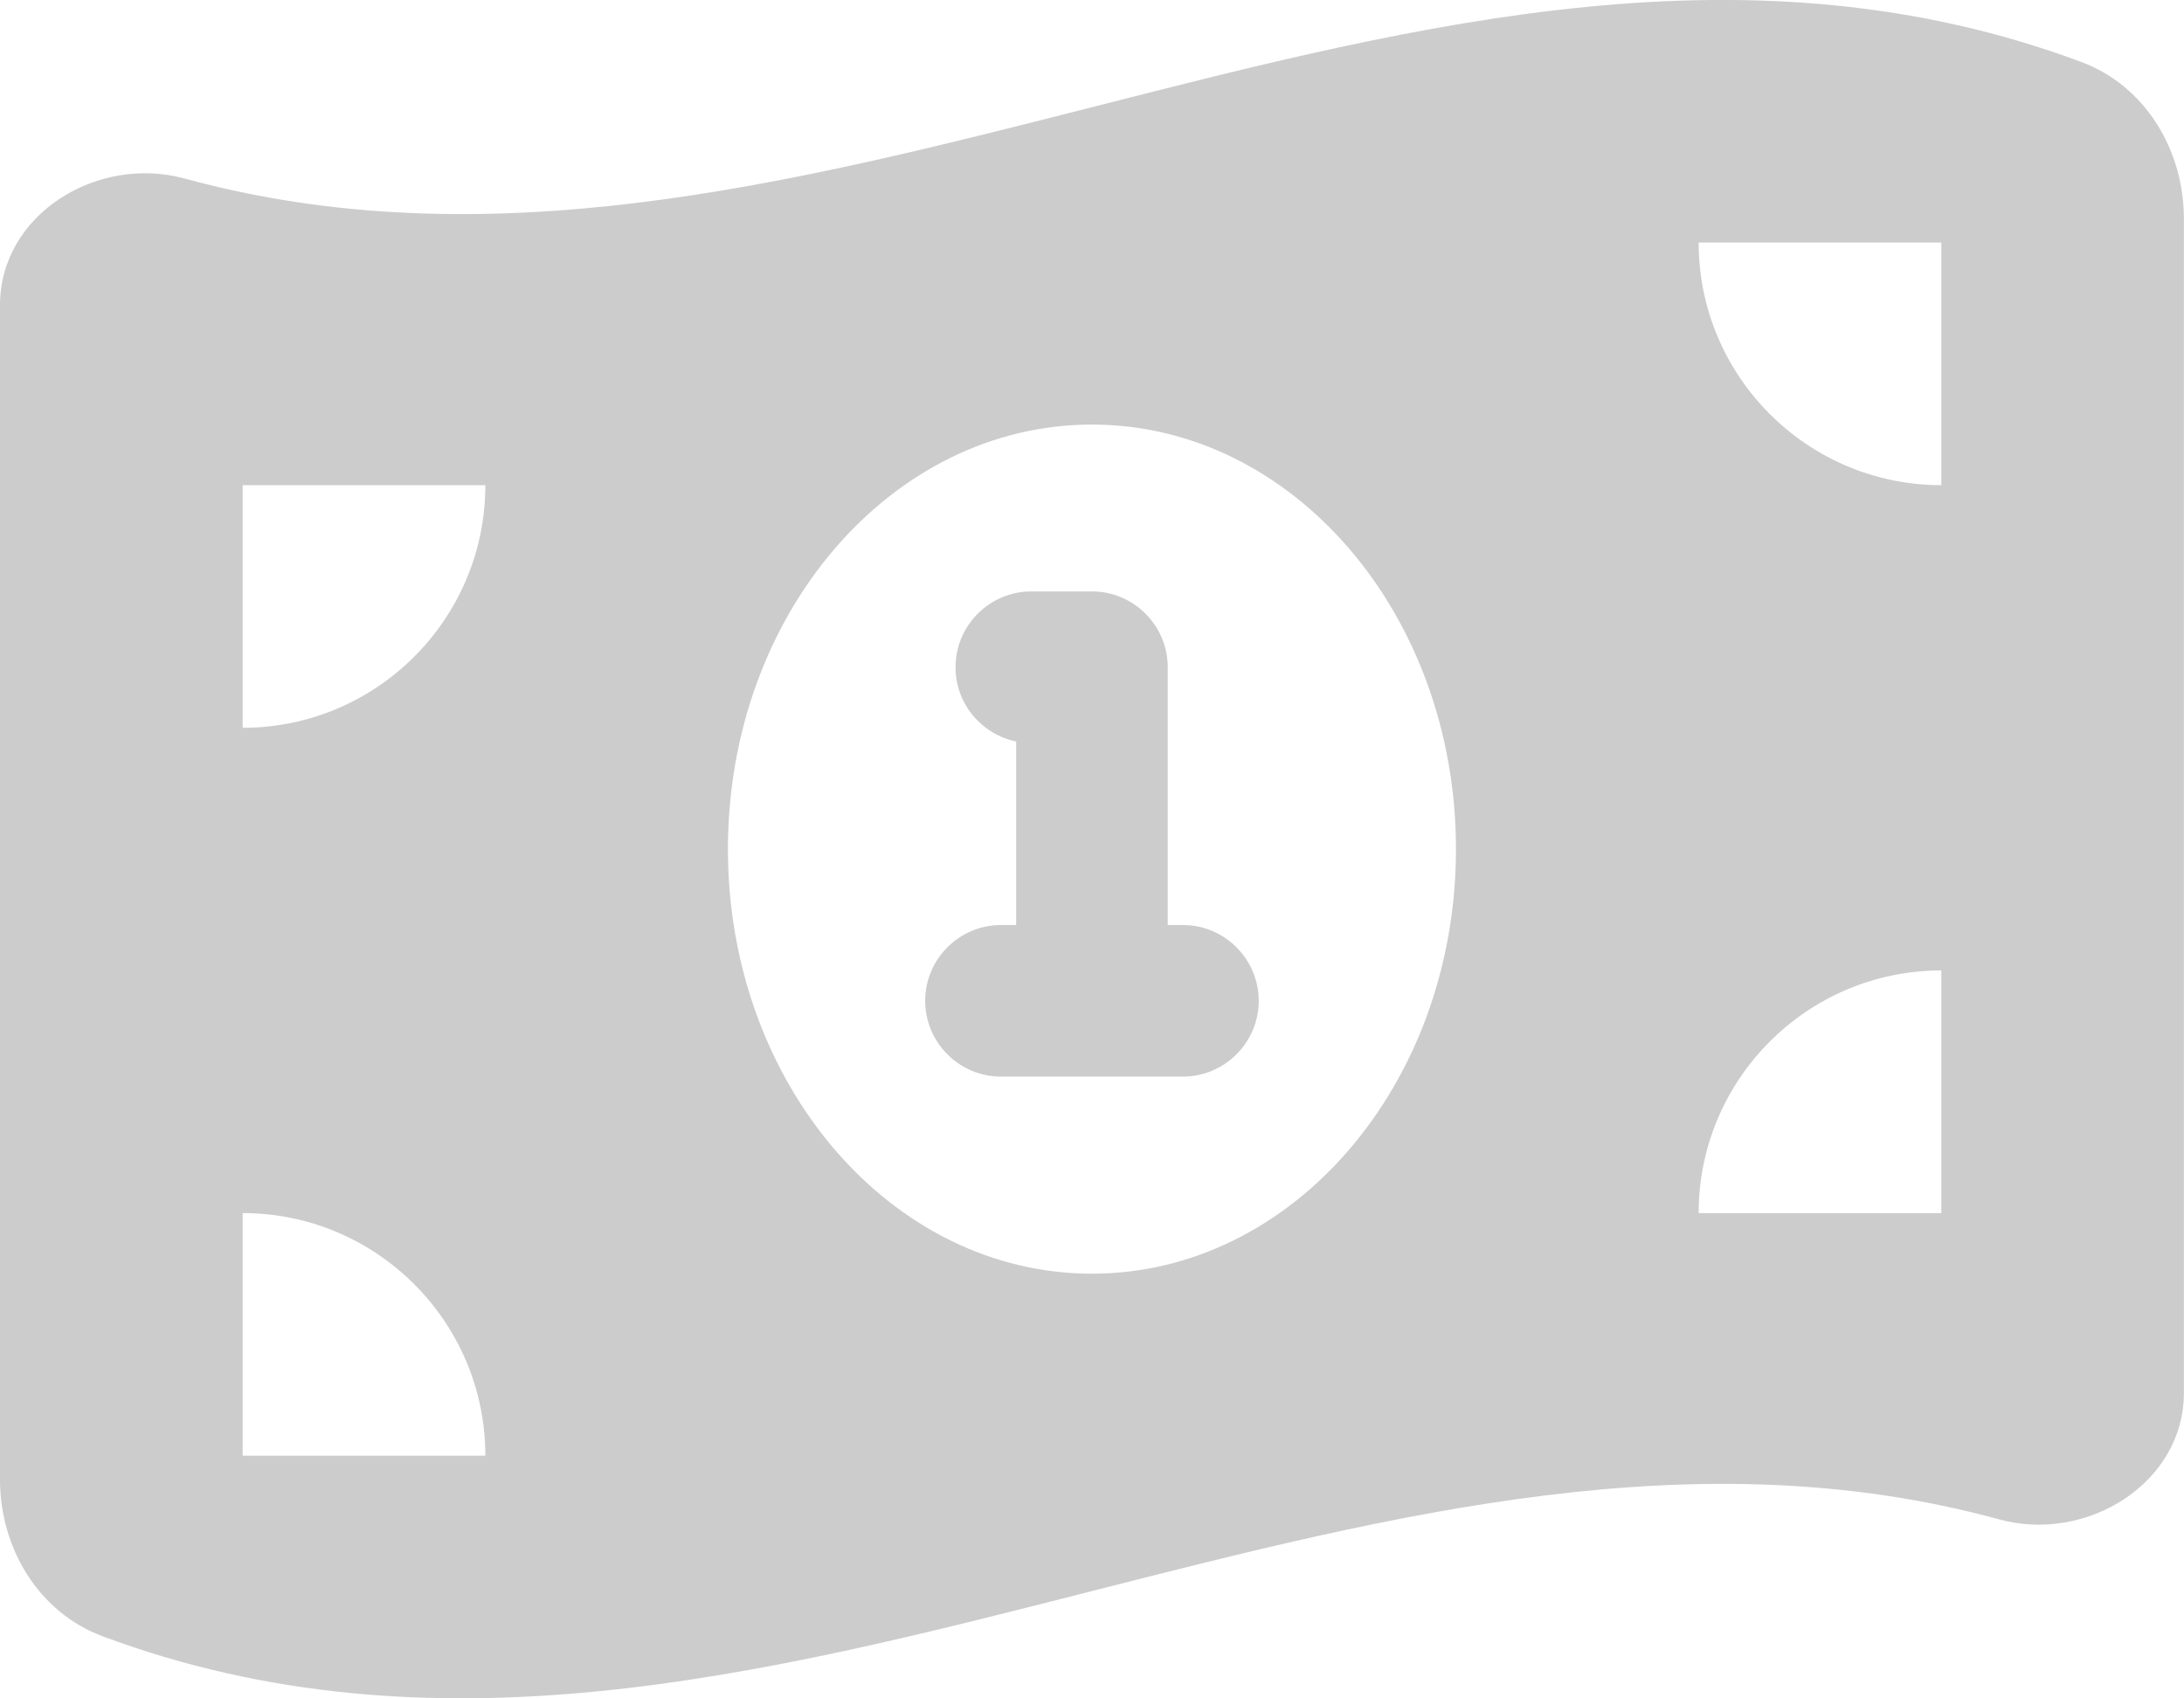 <?xml version="1.0" encoding="UTF-8" standalone="no"?>
<svg
   viewBox="0 0 20.573 16"
   version="1.1"
   id="svg4"
   width="20.573"
   height="16"
   fill="#CCCCCC"
   xmlns="http://www.w3.org/2000/svg"
   xmlns:svg="http://www.w3.org/2000/svg">
  <defs
     id="defs8" />
  <!--!Font Awesome Free 6.5.2 by @fontawesome - https://fontawesome.com License - https://fontawesome.com/license/free Copyright 2024 Fonticons, Inc.-->
  <path
     d="M 0,2.875 V 13.94 c 0,0.643 0.361,1.25 0.964,1.475 3.107,1.161 6.215,0.368 9.322,-0.425 2.85,-0.725 5.7,-1.454 8.547,-0.675 0.821,0.225 1.739,-0.339 1.739,-1.193 V 2.06 c 0,-0.643 -0.361,-1.25 -0.964,-1.475 -3.107,-1.161 -6.215,-0.368 -9.322,0.425 C 7.436,1.735 4.586,2.46 1.739,1.682 0.914,1.457 0,2.021 0,2.875 Z M 4.572,13.715 H 2.286 v -2.286 c 1.261,0 2.286,1.025 2.286,2.286 z M 2.286,6.857 v -2.286 h 2.286 c 0,1.261 -1.025,2.286 -2.286,2.286 z m 13.715,4.572 c 0,-1.261 1.025,-2.286 2.286,-2.286 v 2.286 z m 2.286,-6.858 c -1.261,0 -2.286,-1.025 -2.286,-2.286 h 2.286 z m -4.572,3.429 c 0,2.211 -1.536,4 -3.429,4 -1.893,0 -3.429,-1.789 -3.429,-4 0,-2.211 1.536,-4 3.429,-4 1.893,0 3.429,1.789 3.429,4 z M 9.001,6.286 c 0,0.346 0.246,0.632 0.571,0.7 v 1.729 H 9.429 c -0.393,0 -0.714,0.321 -0.714,0.714 0,0.393 0.321,0.714 0.714,0.714 h 0.857 0.857 c 0.393,0 0.714,-0.321 0.714,-0.714 0,-0.393 -0.321,-0.714 -0.714,-0.714 h -0.143 v -2.429 c 0,-0.393 -0.321,-0.714 -0.714,-0.714 H 9.715 c -0.393,0 -0.714,0.321 -0.714,0.714 z"
     id="path2"
     style="stroke-width:0.036" />
</svg>
